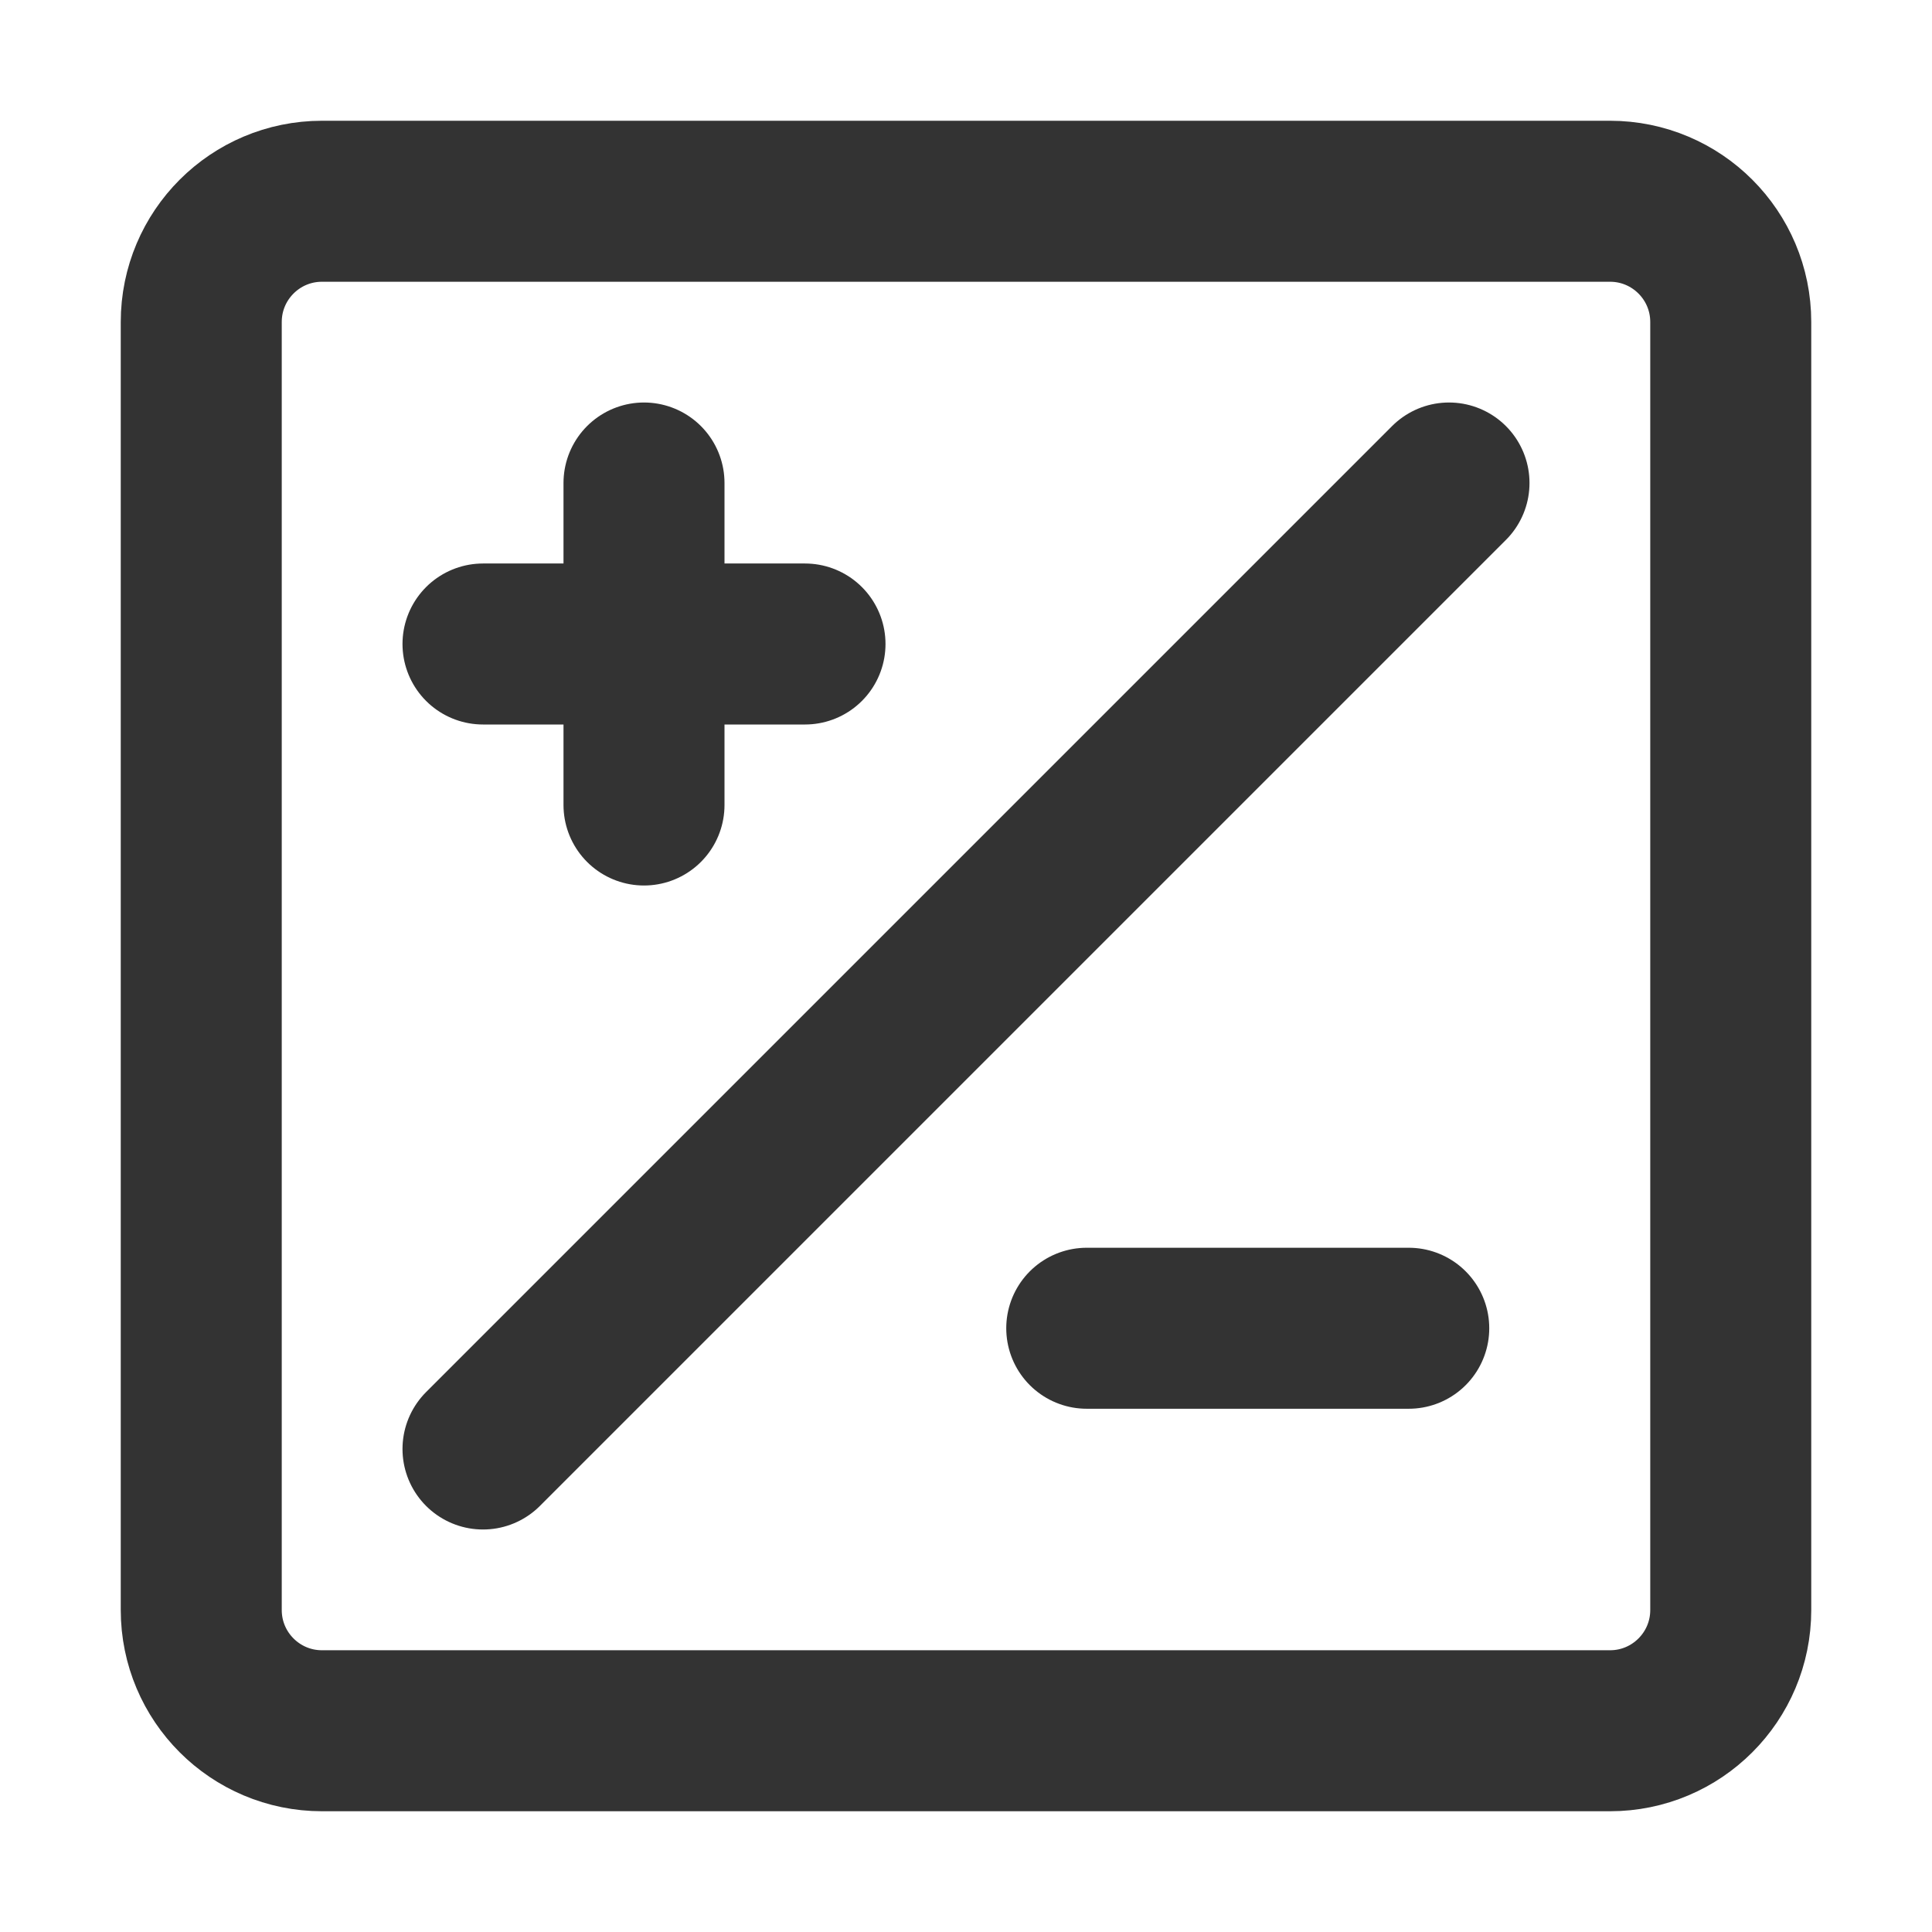 <?xml version="1.0" encoding="UTF-8"?><svg width="36" height="36" viewBox="0 0 48 48" fill="none" xmlns="http://www.w3.org/2000/svg"><path d="M5 8C5 6.343 6.343 5 8 5H40C41.657 5 43 6.343 43 8V40C43 41.657 41.657 43 40 43H8C6.343 43 5 41.657 5 40V8Z" fill="none" stroke="#333" stroke-width="4" stroke-linecap="round" stroke-linejoin="miter"/><path d="M36 12L12 36" stroke="#333" stroke-width="4" stroke-linecap="round" stroke-linejoin="miter"/><path d="M12 16H20" stroke="#333" stroke-width="4" stroke-linecap="round" stroke-linejoin="miter"/><path d="M27 33H35" stroke="#333" stroke-width="4" stroke-linecap="round" stroke-linejoin="miter"/><path d="M16 12V20" stroke="#333" stroke-width="4" stroke-linecap="round" stroke-linejoin="miter"/></svg>